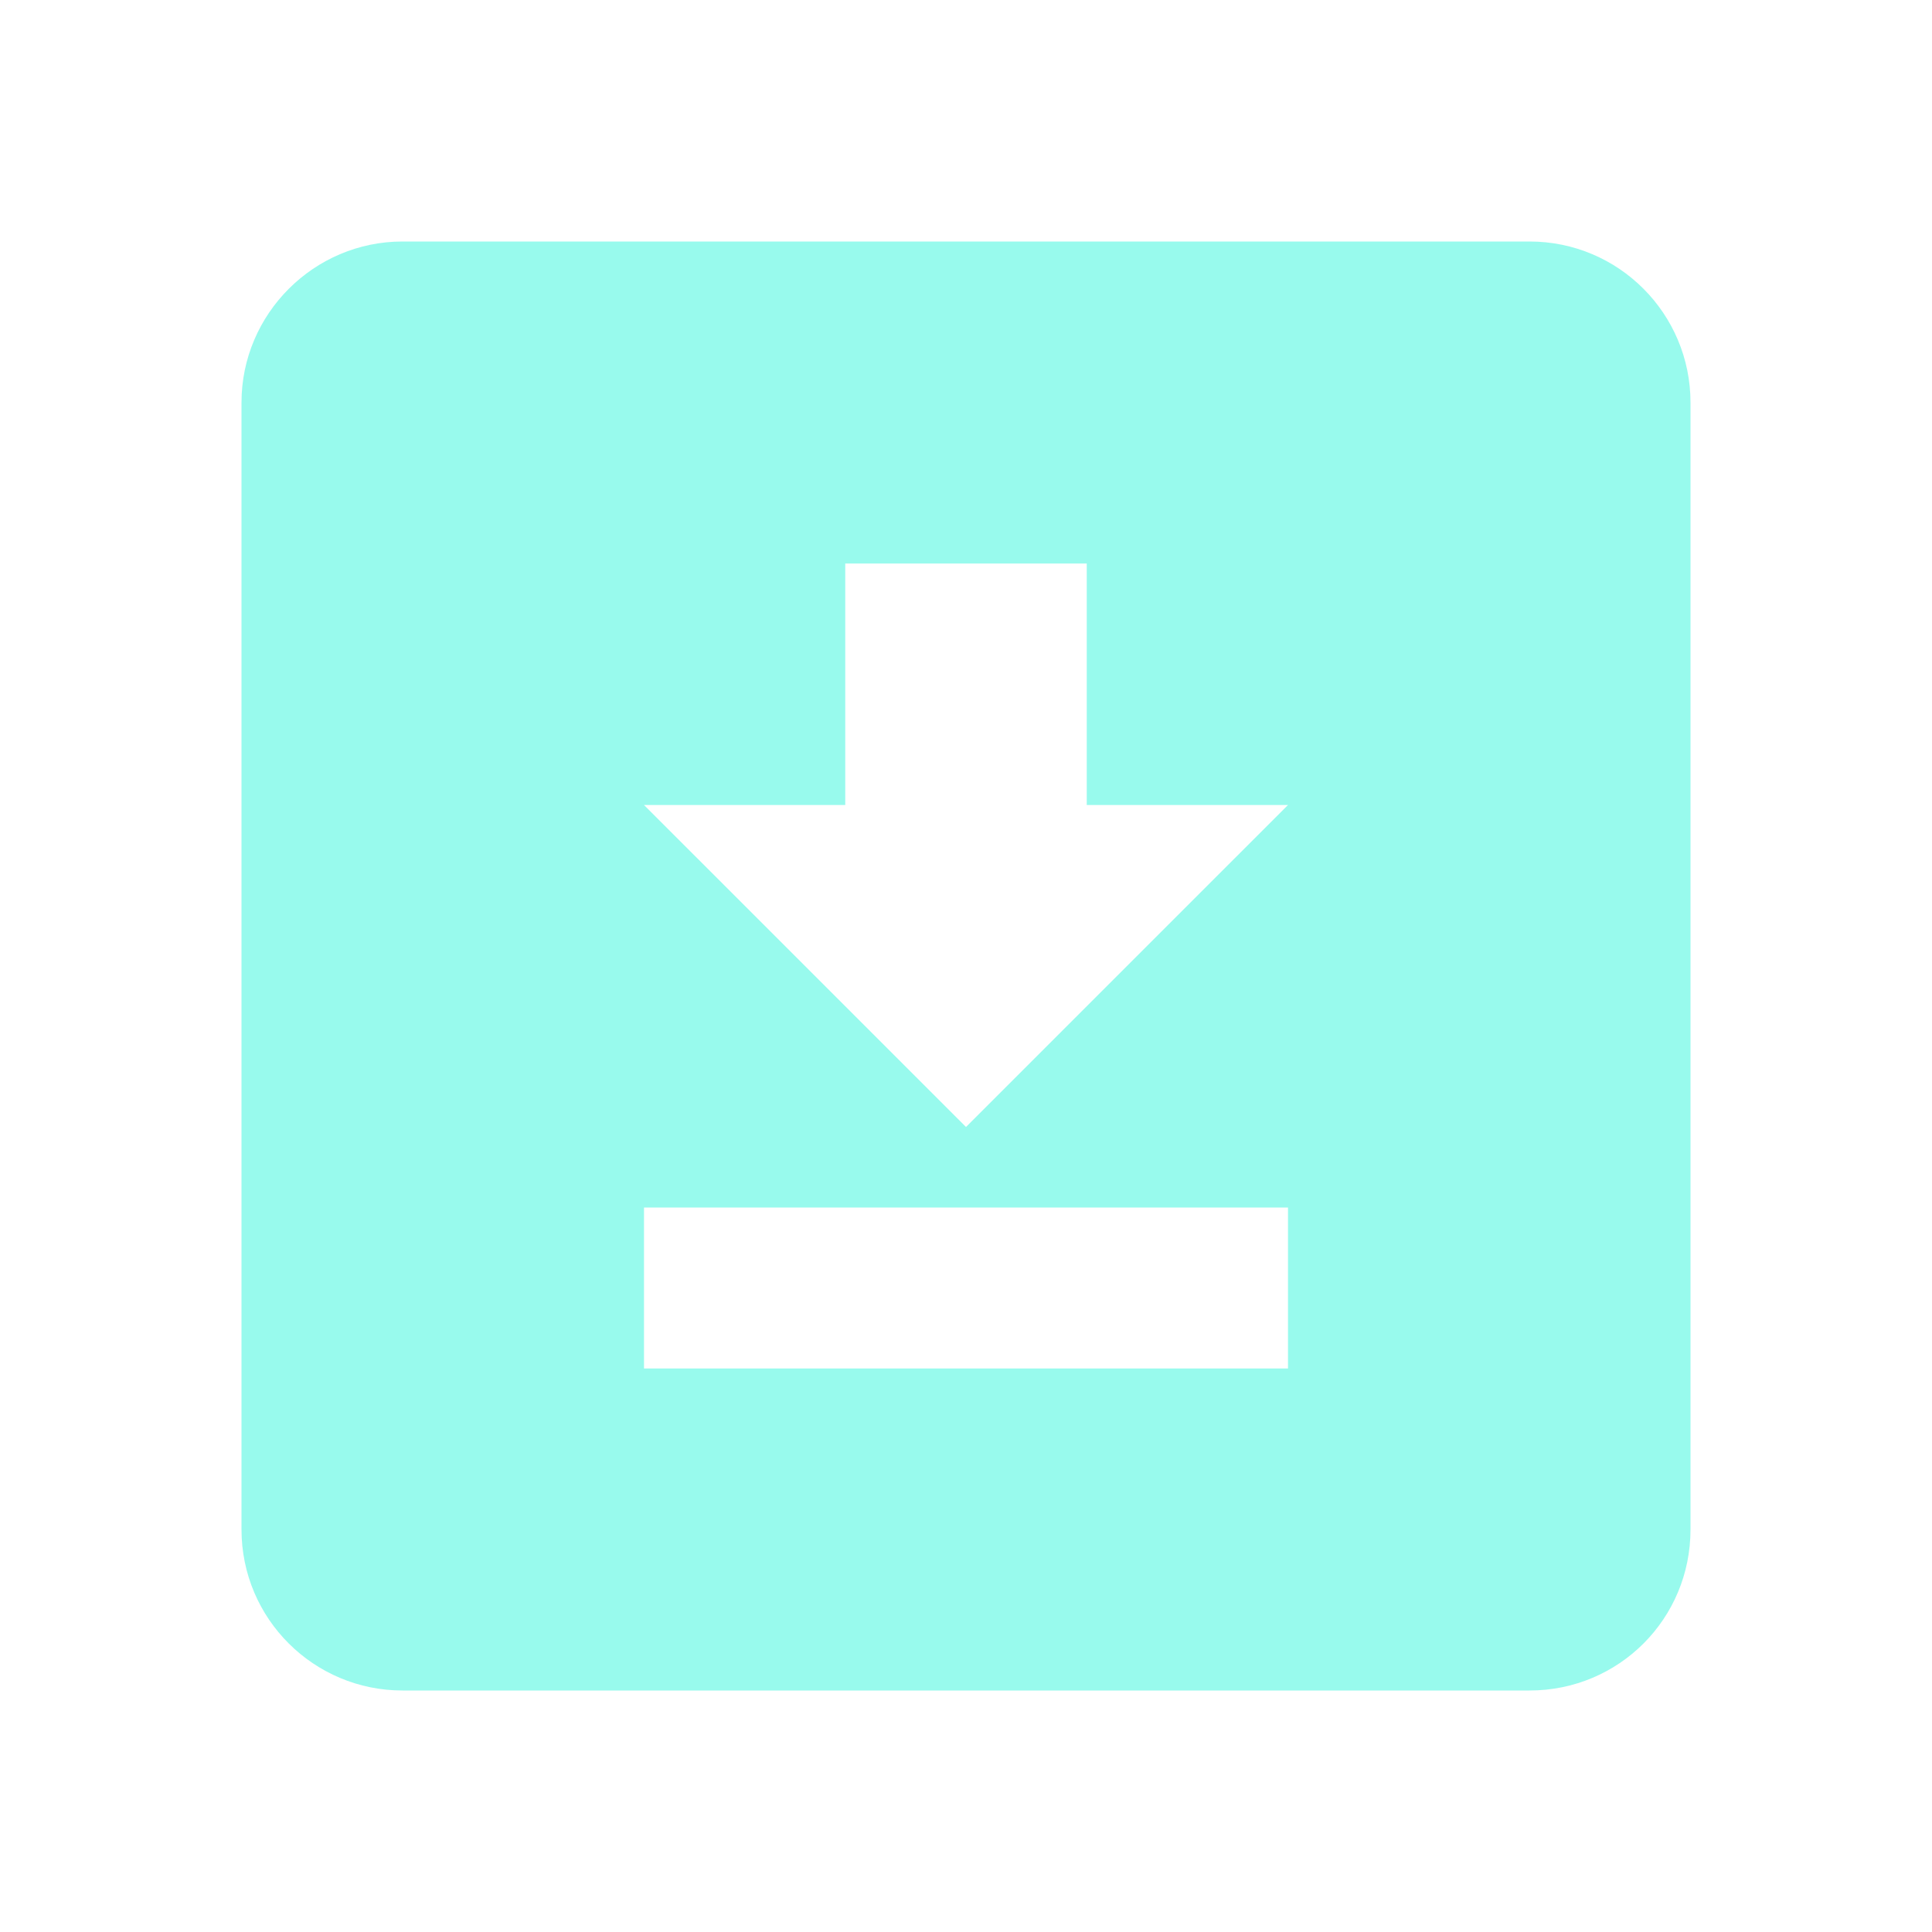 <svg width="24" height="24" viewBox="0 0 24 24" fill="none" xmlns="http://www.w3.org/2000/svg">
<path d="M5 3H19C20.11 3 21 3.9 21 5V19C21 20.11 20.11 21 19 21H5C3.9 21 3 20.11 3 19V5C3 3.9 3.9 3 5 3ZM8 17H16V15H8V17ZM16 10H13.5V7H10.5V10H8L12 14L16 10Z" fill="#98FAED"/>
</svg>
